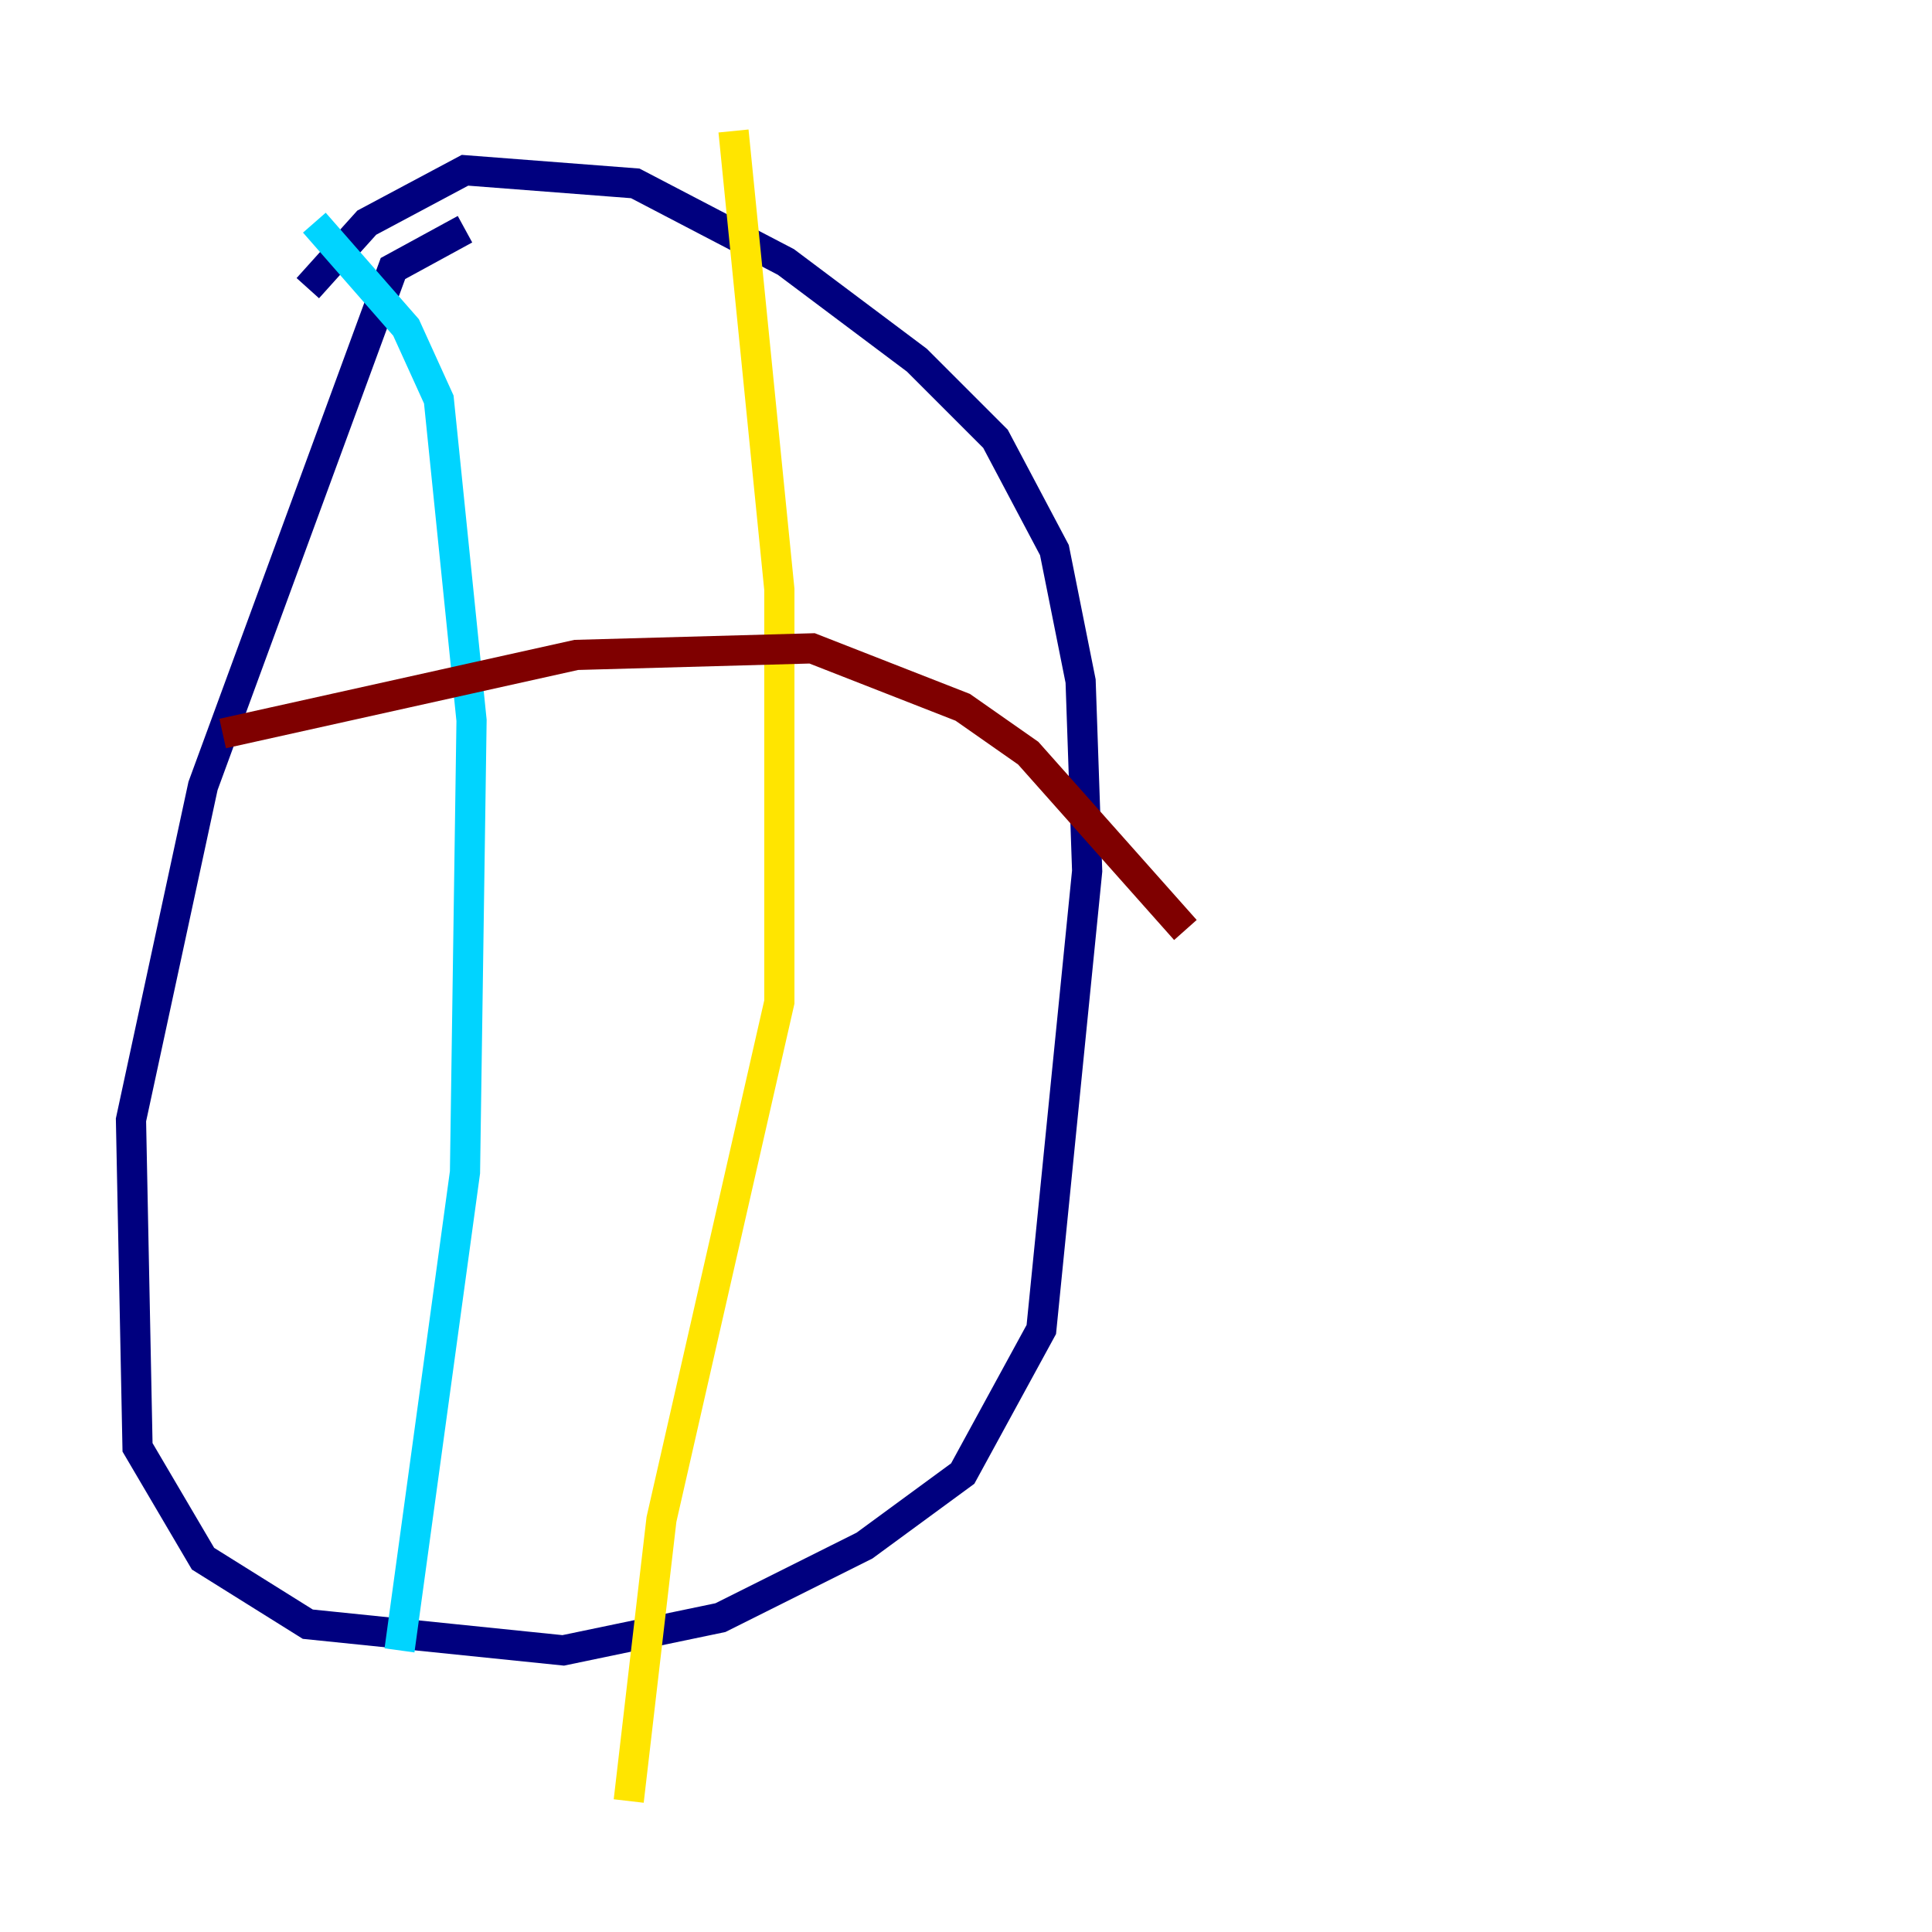 <?xml version="1.0" encoding="utf-8" ?>
<svg baseProfile="tiny" height="128" version="1.2" viewBox="0,0,128,128" width="128" xmlns="http://www.w3.org/2000/svg" xmlns:ev="http://www.w3.org/2001/xml-events" xmlns:xlink="http://www.w3.org/1999/xlink"><defs /><polyline fill="none" points="30.807,15.186 26.034,17.79 13.451,52.068 8.678,74.197 9.112,95.891 13.451,103.268 20.393,107.607 37.315,109.342 47.729,107.173 57.275,102.4 63.783,97.627 68.99,88.081 72.027,57.709 71.593,45.125 69.858,36.447 65.953,29.071 60.746,23.864 52.068,17.356 42.088,12.149 30.807,11.281 24.298,14.752 20.393,19.091" stroke="#00007f" stroke-width="2" /><polyline fill="none" points="20.827,14.752 26.902,21.695 29.071,26.468 31.241,47.729 30.807,77.668 26.468,109.342" stroke="#00d4ff" stroke-width="2" /><polyline fill="none" points="48.597,8.678 51.634,39.051 51.634,66.386 43.824,100.664 41.654,119.322" stroke="#ffe500" stroke-width="2" /><polyline fill="none" points="14.752,48.597 38.183,43.39 53.803,42.956 63.783,46.861 68.122,49.898 78.536,61.614" stroke="#7f0000" stroke-width="2" /></svg>